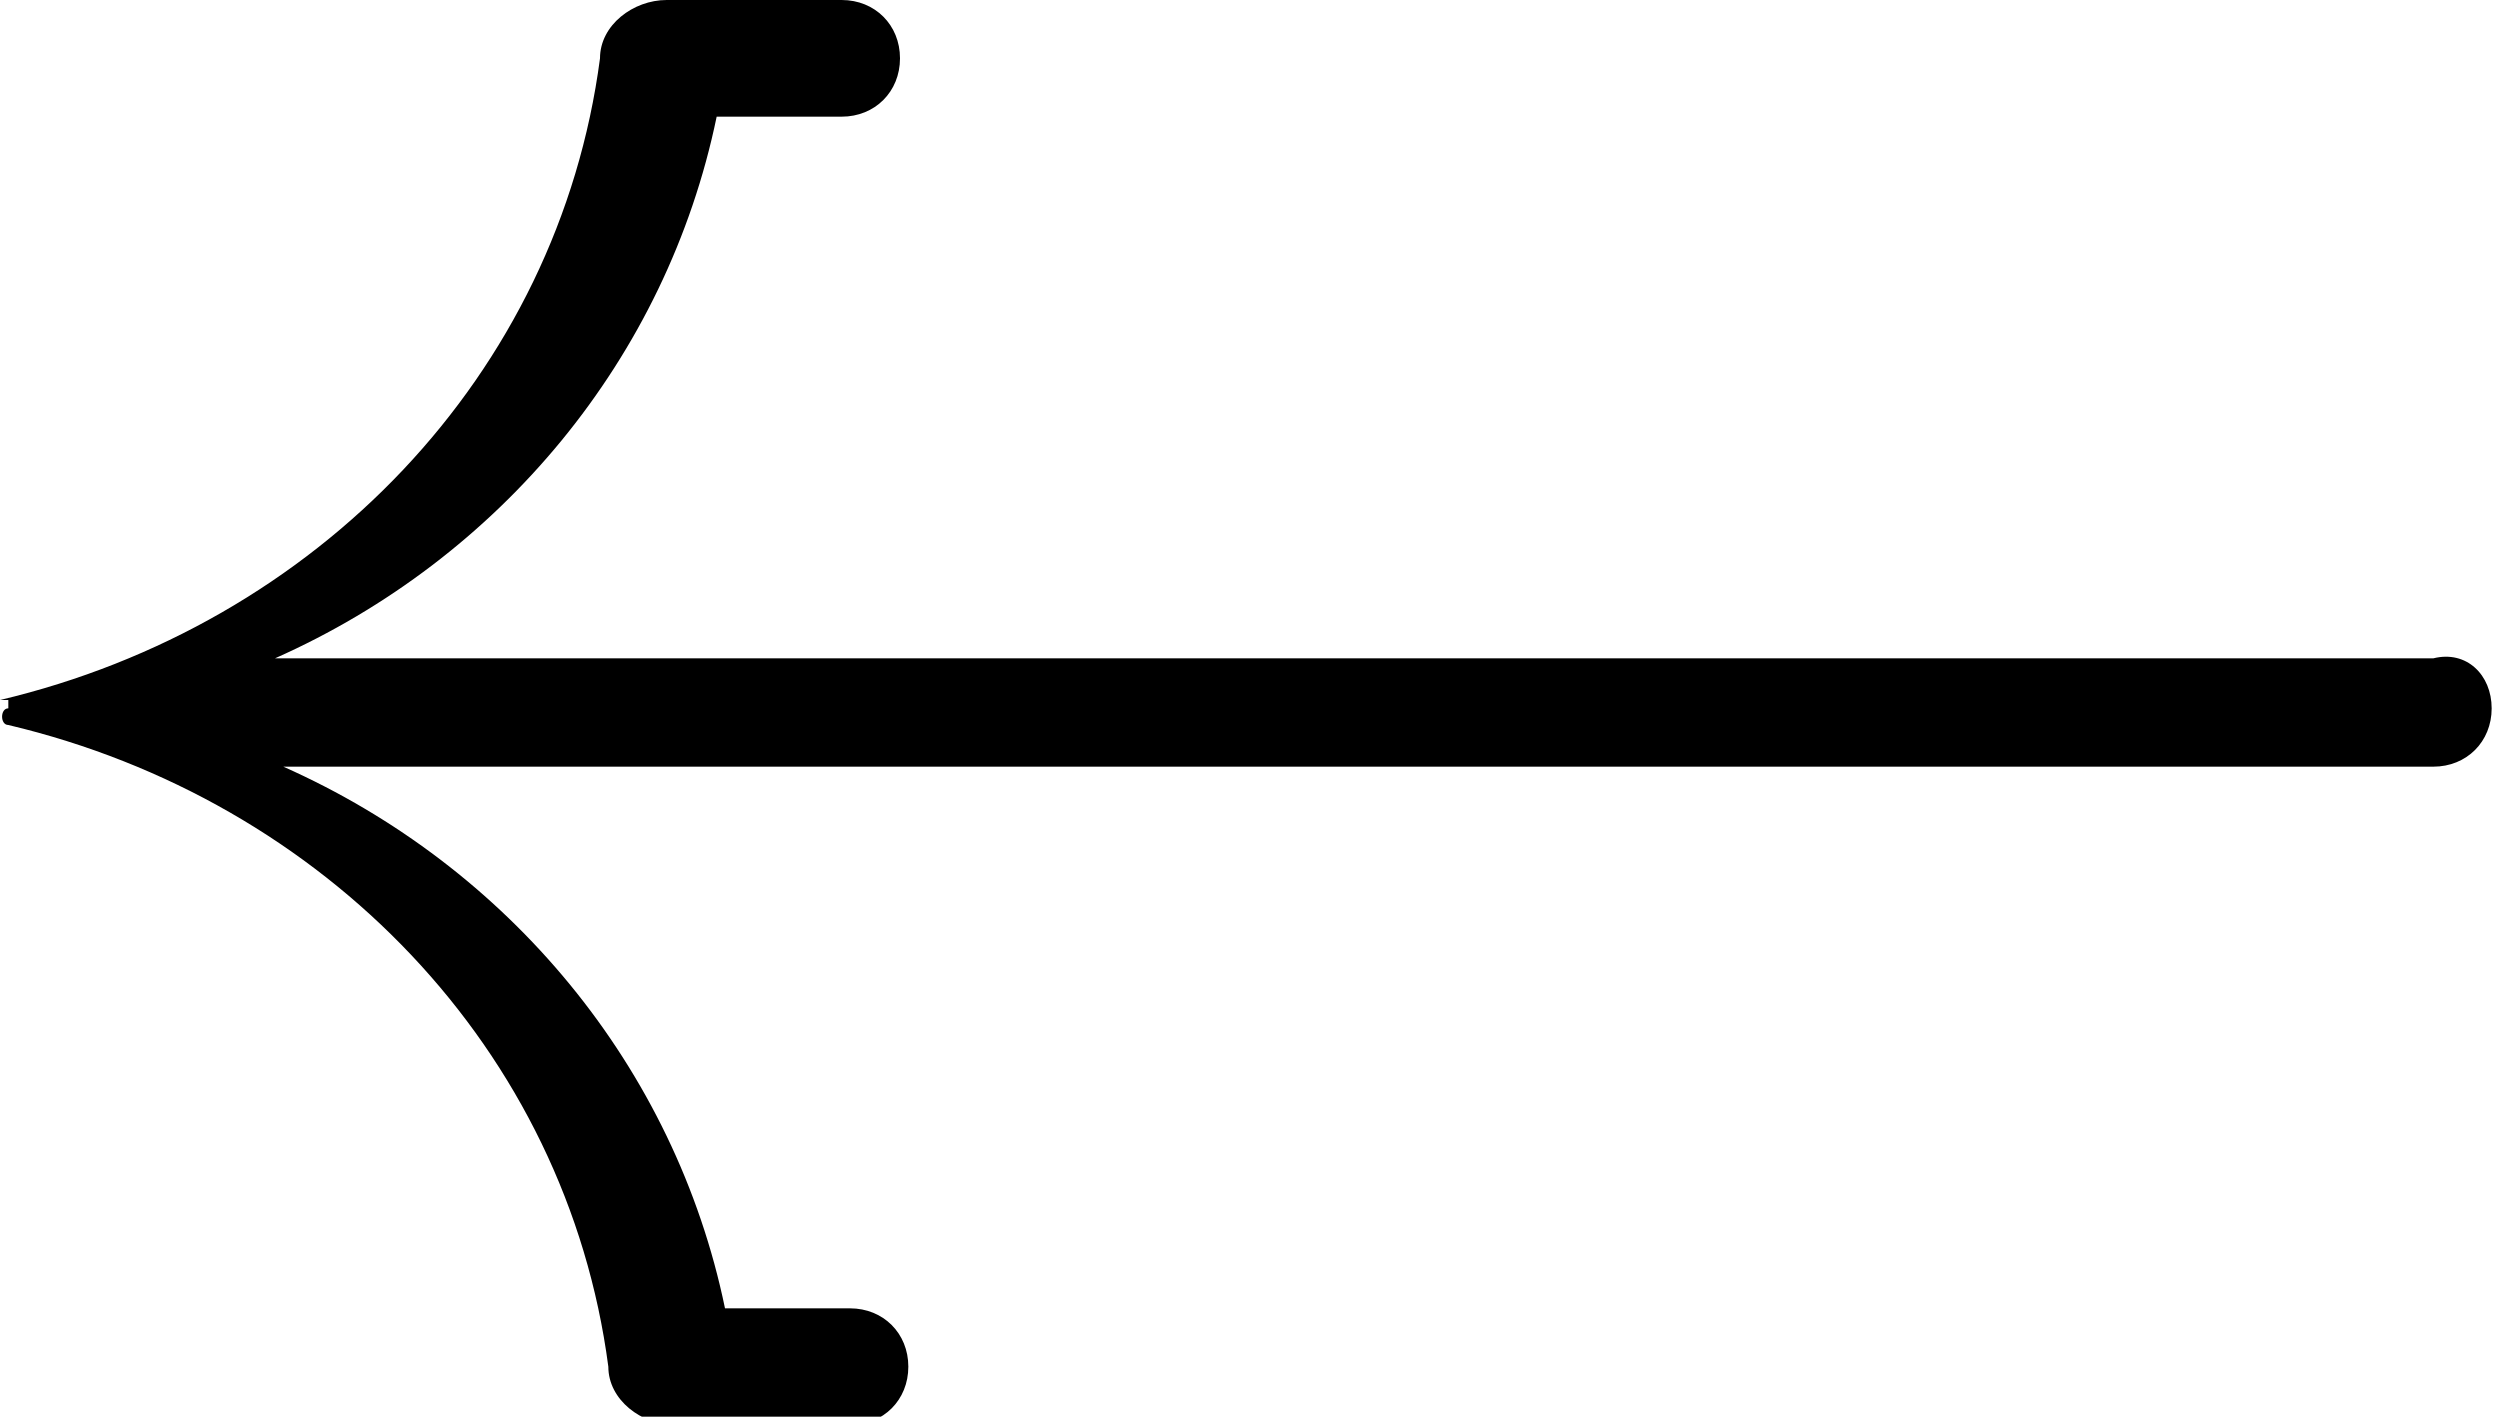 <?xml version="1.0" encoding="UTF-8"?>
<svg id="Layer_1" data-name="Layer 1" xmlns="http://www.w3.org/2000/svg" version="1.1" viewBox="0 0 30 17">
  <defs>
    <style>
      .cls-1 {
        fill: #000;
        stroke-width: 0px;
      }
    </style>
  </defs>
  <path class="cls-1" d="M.1,8.5H.1c-.1,0-.1.2,0,.2H.1c3.8.9,6.7,3.9,7.2,7.7,0,.4.4.7.8.7h2.1c.4,0,.7-.3.7-.7s-.3-.7-.7-.7h-1.5c-.6-2.9-2.6-5.3-5.3-6.5h25.8c.4,0,.7-.3.7-.7s-.3-.7-.7-.6H3.3c2.7-1.2,4.7-3.6,5.3-6.5h1.5c.4,0,.7-.3.7-.7S10.5,0,10.1,0h-2.1s.4,0,0,0-.8.3-.8.7C6.7,4.5,3.8,7.5,0,8.4h.1Z"/>
</svg>